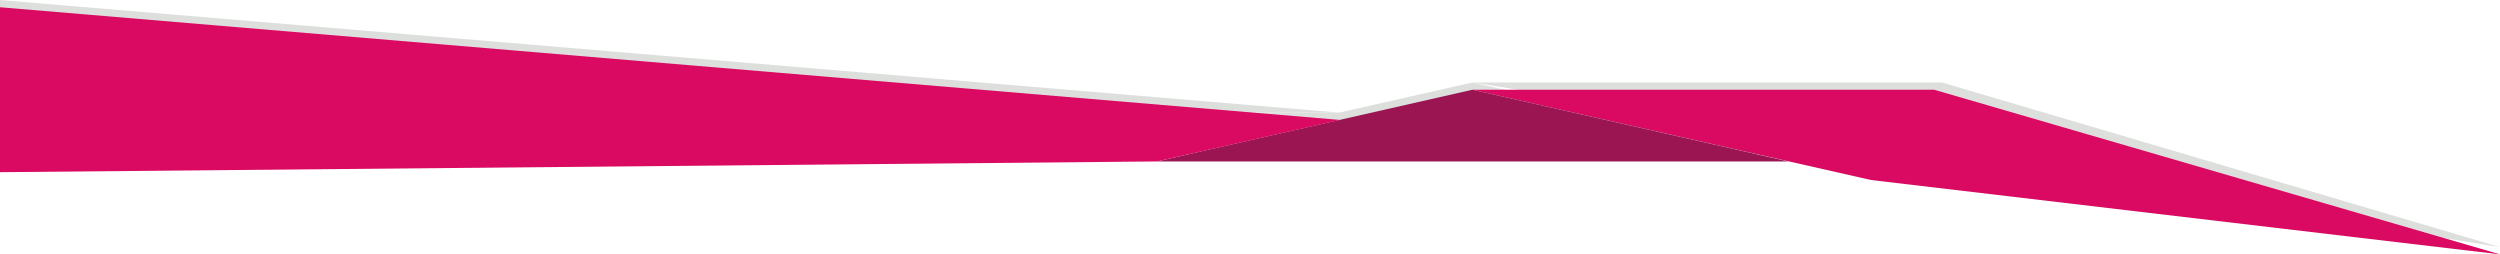 <!-- Generator: Adobe Illustrator 20.1.0, SVG Export Plug-In  -->
<svg version="1.1"
	 xmlns="http://www.w3.org/2000/svg" xmlns:xlink="http://www.w3.org/1999/xlink" xmlns:a="http://ns.adobe.com/AdobeSVGViewerExtensions/3.0/"
	 x="0px" y="0px" width="861px" height="87.6px" viewBox="0 0 861 87.6"
	 style="overflow:scroll;enable-background:new 0 0 861 87.6;" xml:space="preserve">
<style type="text/css">
	.st0{fill:#DDDFDD;}
	.st1{fill:#DA0962;}
	.st2{fill:#9B1553;}
</style>
<defs>
</defs>
<g>
	<g>
		<polygon class="st0" points="861,85.1 668.8,28.4 507.1,28.4 		"/>
		<polygon class="st0" points="507.1,28.4 615.9,53 398.4,53 		"/>
		<polygon class="st0" points="398.4,53 335.3,38.8 461.5,38.8 		"/>
		<polygon class="st0" points="0,0 461.5,38.8 335.3,38.8 0,28.6 		"/>
	</g>
	<g>
		<polygon class="st1" points="861,87.6 666.1,30.9 507.1,30.9 644.4,62 		"/>
		<polygon class="st2" points="507.1,30.9 615.9,55.6 398.4,55.6 		"/>
		<polygon class="st1" points="461.5,41.3 461.5,41.3 461.5,41.3 398.4,55.6 0,59.3 0,2.5 461.5,41.3 461.5,41.3 		"/>
	</g>
</g>
</svg>
